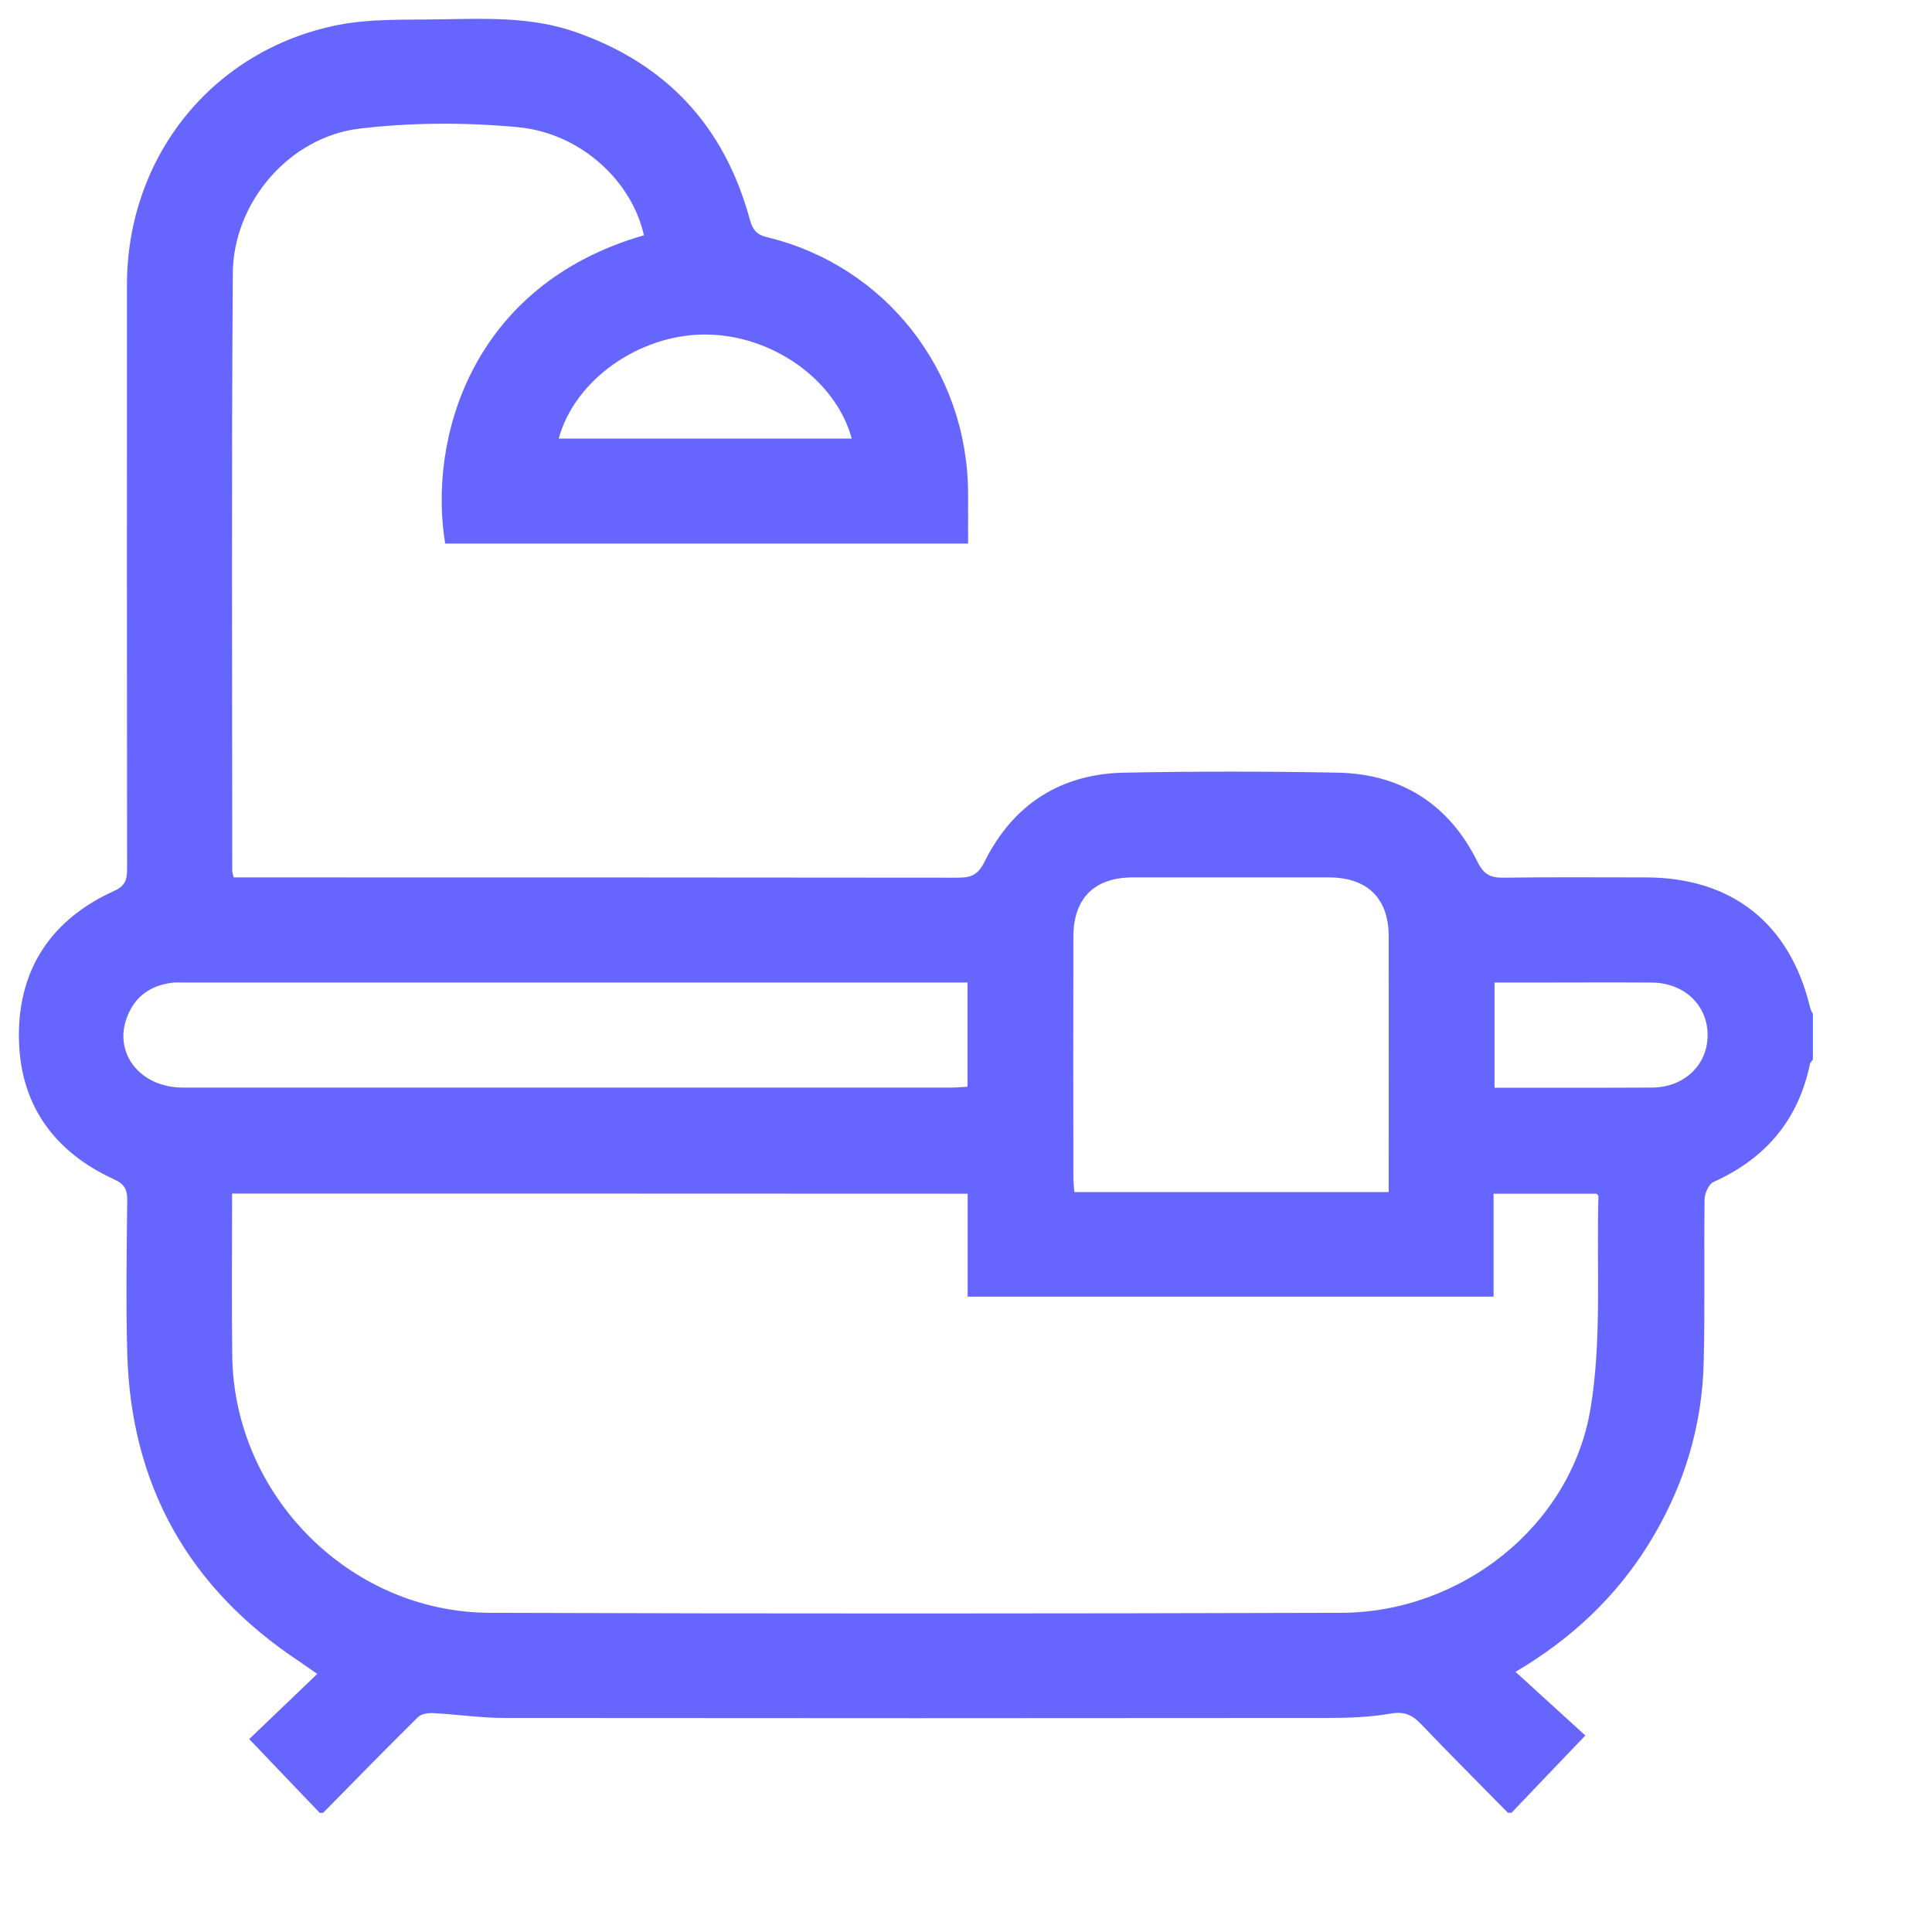 <svg width="14" height="14" viewBox="0 0 14 14" fill="none" xmlns="http://www.w3.org/2000/svg">
<path d="M2.317 13.137C2.148 12.96 1.98 12.784 1.806 12.602C1.966 12.449 2.126 12.295 2.299 12.13C2.236 12.087 2.204 12.063 2.171 12.041C1.368 11.51 0.947 10.764 0.922 9.802C0.912 9.434 0.918 9.066 0.922 8.698C0.923 8.621 0.903 8.581 0.827 8.546C0.381 8.342 0.136 7.99 0.137 7.5C0.137 7.01 0.382 6.657 0.829 6.455C0.915 6.416 0.921 6.365 0.921 6.29C0.92 4.881 0.919 3.472 0.92 2.063C0.921 1.132 1.543 0.359 2.454 0.18C2.692 0.134 2.943 0.145 3.187 0.14C3.517 0.135 3.847 0.12 4.167 0.231C4.83 0.461 5.25 0.916 5.433 1.589C5.454 1.664 5.48 1.7 5.559 1.719C6.415 1.926 7.009 2.684 7.015 3.566C7.016 3.688 7.015 3.81 7.015 3.939C5.746 3.939 4.486 3.939 3.226 3.939C3.102 3.192 3.407 2.067 4.666 1.705C4.58 1.315 4.211 0.966 3.756 0.922C3.375 0.886 2.984 0.887 2.605 0.932C2.096 0.993 1.69 1.467 1.687 1.981C1.677 3.423 1.683 4.866 1.683 6.309C1.683 6.321 1.687 6.333 1.693 6.358C1.737 6.358 1.782 6.358 1.827 6.358C3.533 6.358 5.239 6.358 6.944 6.36C7.039 6.36 7.088 6.338 7.134 6.245C7.34 5.831 7.683 5.608 8.146 5.599C8.662 5.589 9.179 5.589 9.695 5.599C10.159 5.609 10.502 5.831 10.707 6.246C10.754 6.34 10.803 6.361 10.897 6.36C11.24 6.355 11.583 6.358 11.926 6.358C12.551 6.359 12.971 6.692 13.117 7.302C13.121 7.318 13.13 7.333 13.137 7.348C13.137 7.458 13.137 7.568 13.137 7.678C13.13 7.688 13.119 7.698 13.116 7.708C13.032 8.116 12.794 8.395 12.417 8.565C12.382 8.581 12.353 8.647 12.352 8.69C12.347 9.079 12.355 9.468 12.346 9.857C12.337 10.34 12.198 10.787 11.942 11.197C11.704 11.577 11.386 11.876 10.982 12.115C11.154 12.272 11.319 12.422 11.488 12.576C11.295 12.778 11.123 12.957 10.953 13.136C10.944 13.136 10.936 13.136 10.927 13.136C10.717 12.922 10.505 12.711 10.298 12.494C10.235 12.428 10.178 12.4 10.079 12.417C9.926 12.444 9.768 12.449 9.612 12.449C7.627 12.451 5.643 12.451 3.658 12.449C3.485 12.449 3.313 12.423 3.14 12.414C3.103 12.412 3.052 12.419 3.029 12.443C2.797 12.672 2.57 12.904 2.342 13.136C2.334 13.137 2.325 13.137 2.317 13.137ZM1.682 8.649C1.682 9.046 1.678 9.435 1.683 9.823C1.695 10.836 2.535 11.684 3.55 11.687C5.606 11.694 7.663 11.693 9.719 11.687C10.585 11.685 11.382 11.062 11.525 10.21C11.609 9.707 11.568 9.183 11.583 8.668C11.583 8.662 11.573 8.655 11.569 8.65C11.324 8.65 11.08 8.65 10.823 8.65C10.823 8.903 10.823 9.15 10.823 9.396C9.546 9.396 8.284 9.396 7.012 9.396C7.012 9.143 7.012 8.899 7.012 8.65C5.235 8.649 3.468 8.649 1.682 8.649ZM10.063 8.638C10.063 8.011 10.064 7.399 10.063 6.786C10.063 6.509 9.909 6.359 9.629 6.358C9.155 6.358 8.681 6.358 8.207 6.358C7.929 6.359 7.778 6.51 7.778 6.79C7.777 7.369 7.777 7.949 7.778 8.527C7.778 8.564 7.782 8.6 7.785 8.638C8.546 8.638 9.298 8.638 10.063 8.638ZM7.011 7.12C6.965 7.12 6.932 7.12 6.898 7.12C5.041 7.12 3.184 7.12 1.327 7.12C1.301 7.12 1.276 7.118 1.251 7.121C1.095 7.139 0.981 7.217 0.923 7.364C0.817 7.628 1.014 7.881 1.325 7.881C3.182 7.881 5.039 7.881 6.896 7.881C6.933 7.881 6.97 7.877 7.011 7.875C7.011 7.624 7.011 7.38 7.011 7.12ZM4.049 3.178C4.762 3.178 5.466 3.178 6.172 3.178C6.055 2.749 5.589 2.422 5.104 2.424C4.628 2.426 4.163 2.755 4.049 3.178ZM10.83 7.882C11.219 7.882 11.594 7.883 11.97 7.881C12.204 7.88 12.374 7.718 12.374 7.501C12.374 7.284 12.205 7.122 11.97 7.12C11.67 7.118 11.37 7.12 11.07 7.12C10.992 7.12 10.913 7.12 10.83 7.12C10.83 7.379 10.83 7.622 10.83 7.882Z" fill="#6666FF"/>
</svg>
